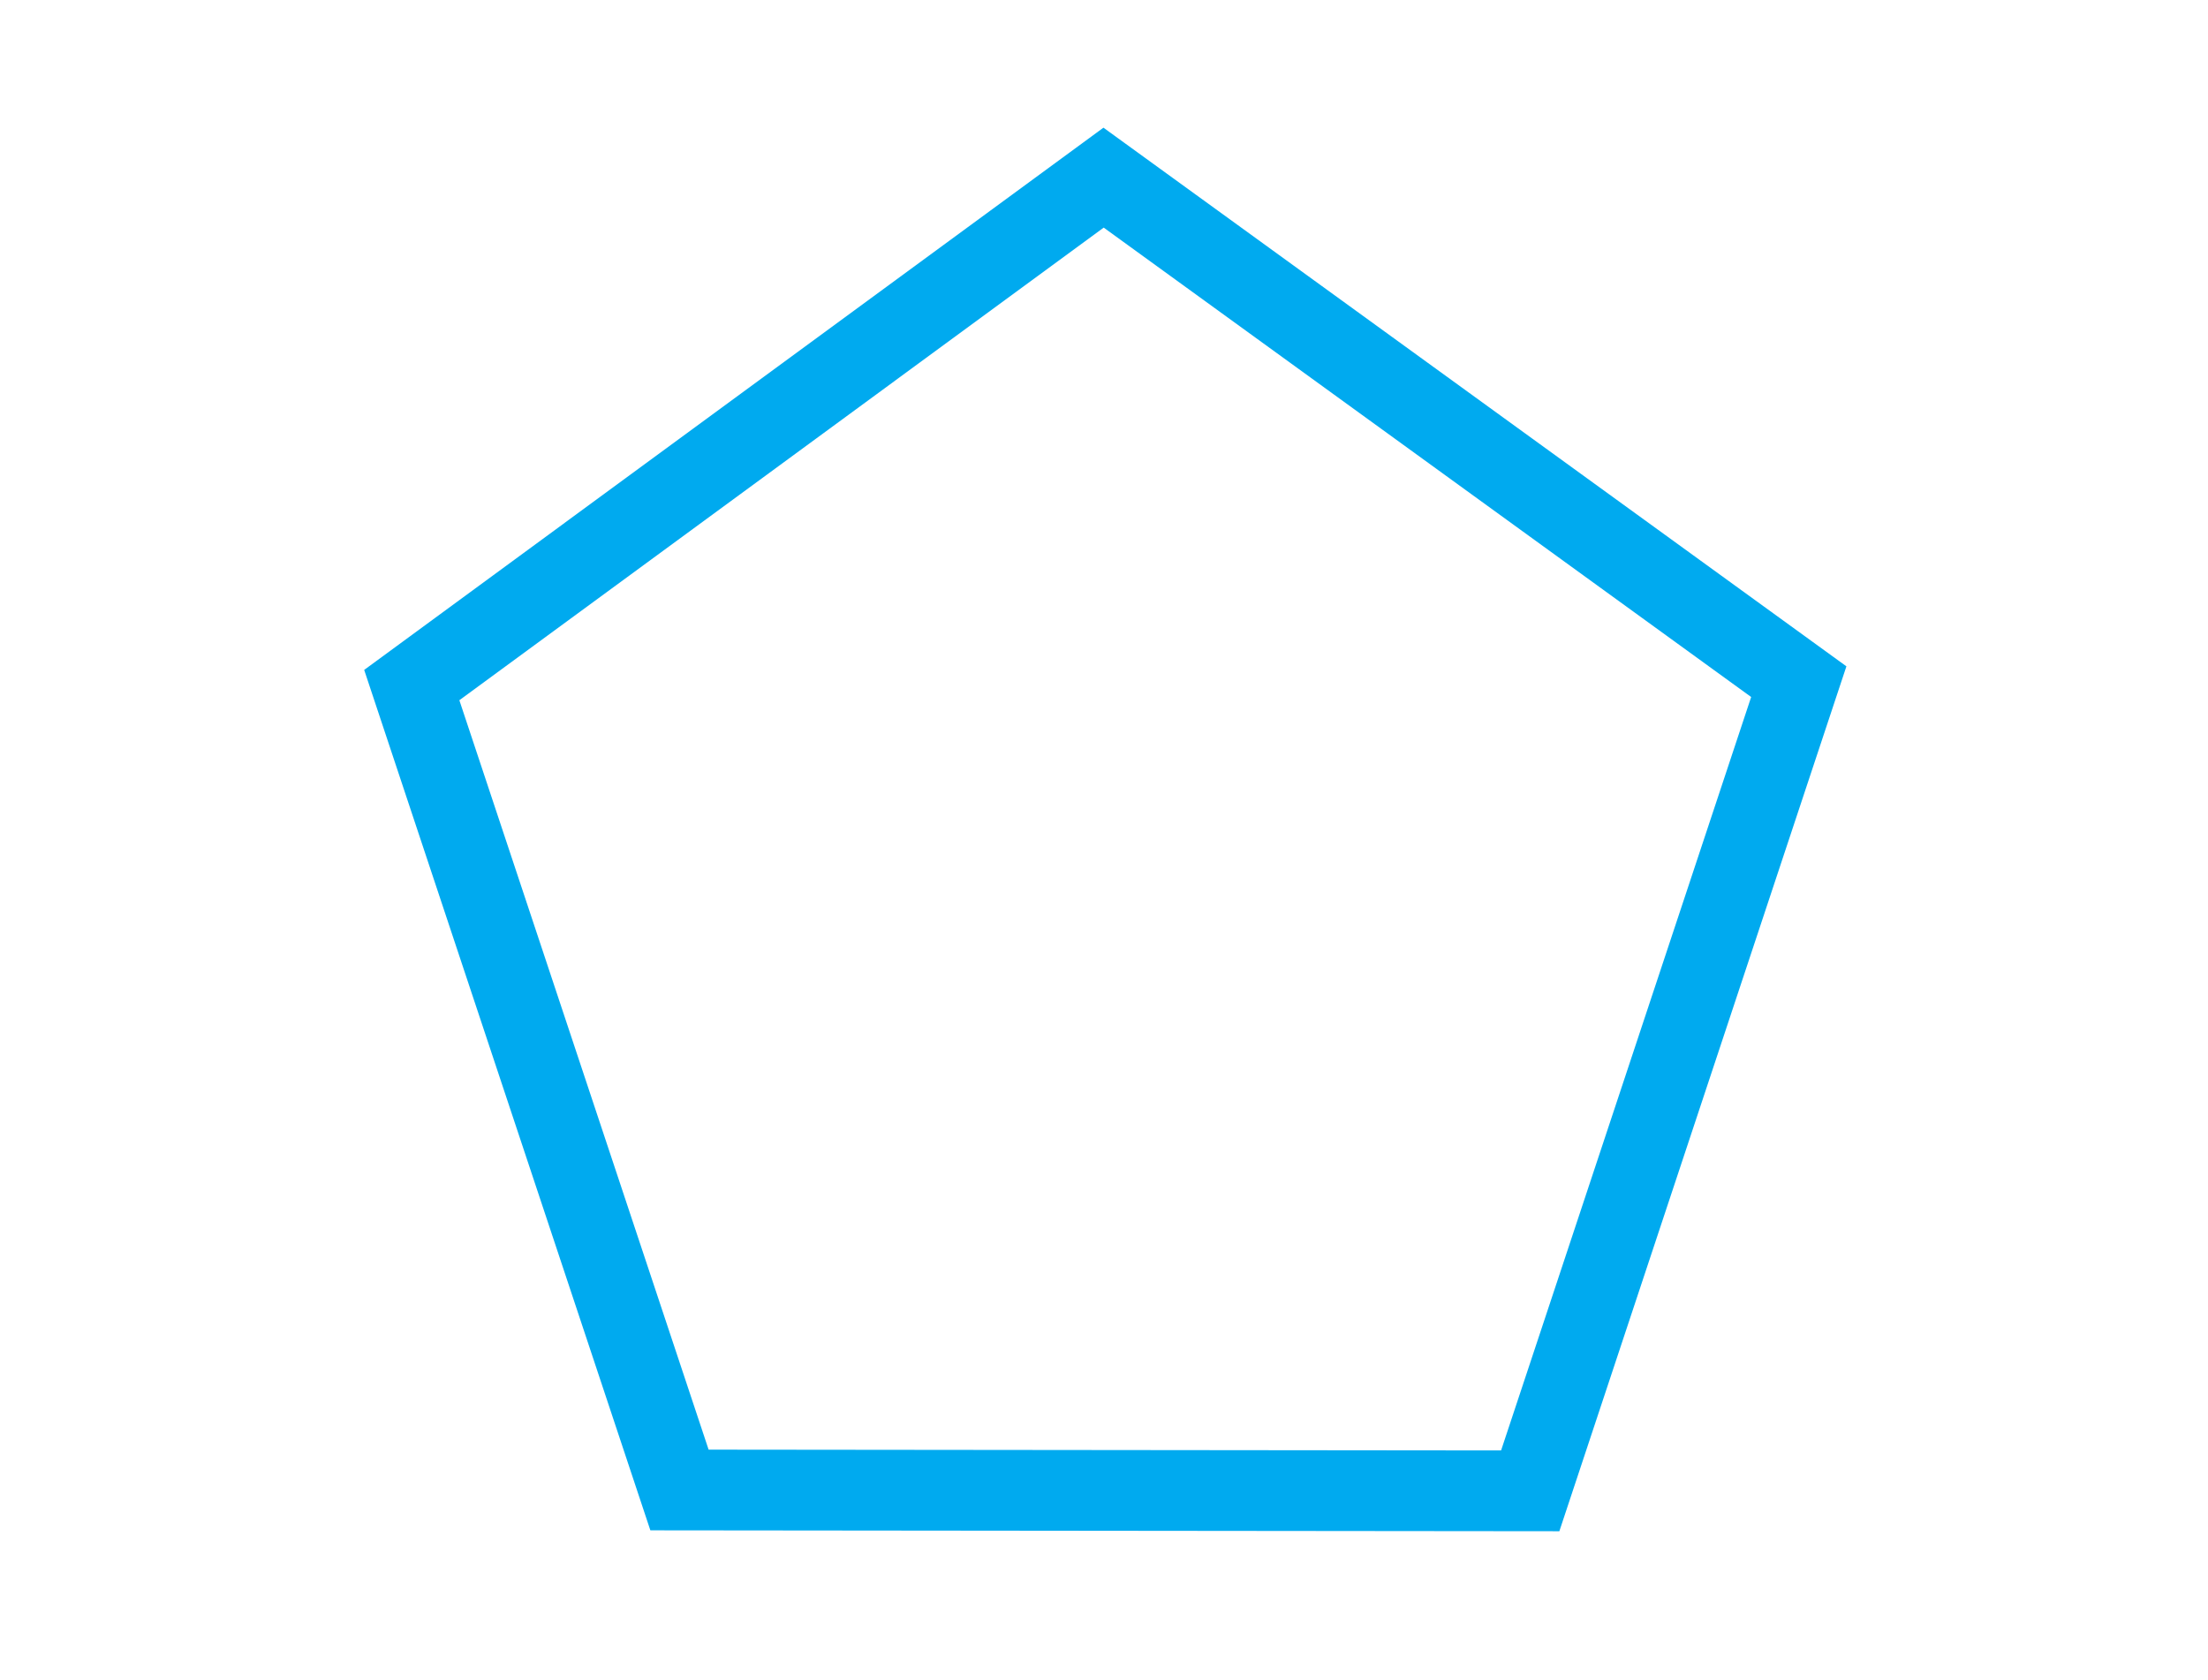<?xml version="1.0" encoding="utf-8"?>
<!-- Generator: Adobe Illustrator 22.0.0, SVG Export Plug-In . SVG Version: 6.00 Build 0)  -->
<svg version="1.1" id="Layer_1" xmlns="http://www.w3.org/2000/svg" xmlns:xlink="http://www.w3.org/1999/xlink" x="0px" y="0px"
	 viewBox="0 0 2598 1976.6" style="enable-background:new 0 0 2598 1976.6;" xml:space="preserve">
<style type="text/css">
	.st0{fill:none;stroke:#00AAEF;stroke-width:95;stroke-miterlimit:10;}
</style>
<g>
	<path class="st0" d="M1298.5,209c-271.3,199-542.7,398-814,597c105,315.7,210,631.3,315,947c333.7,0.3,667.3,0.7,1001,1
		c105.3-317.3,210.7-634.7,316-952C1843.8,604.3,1571.2,406.7,1298.5,209z"/>
</g>
</svg>
